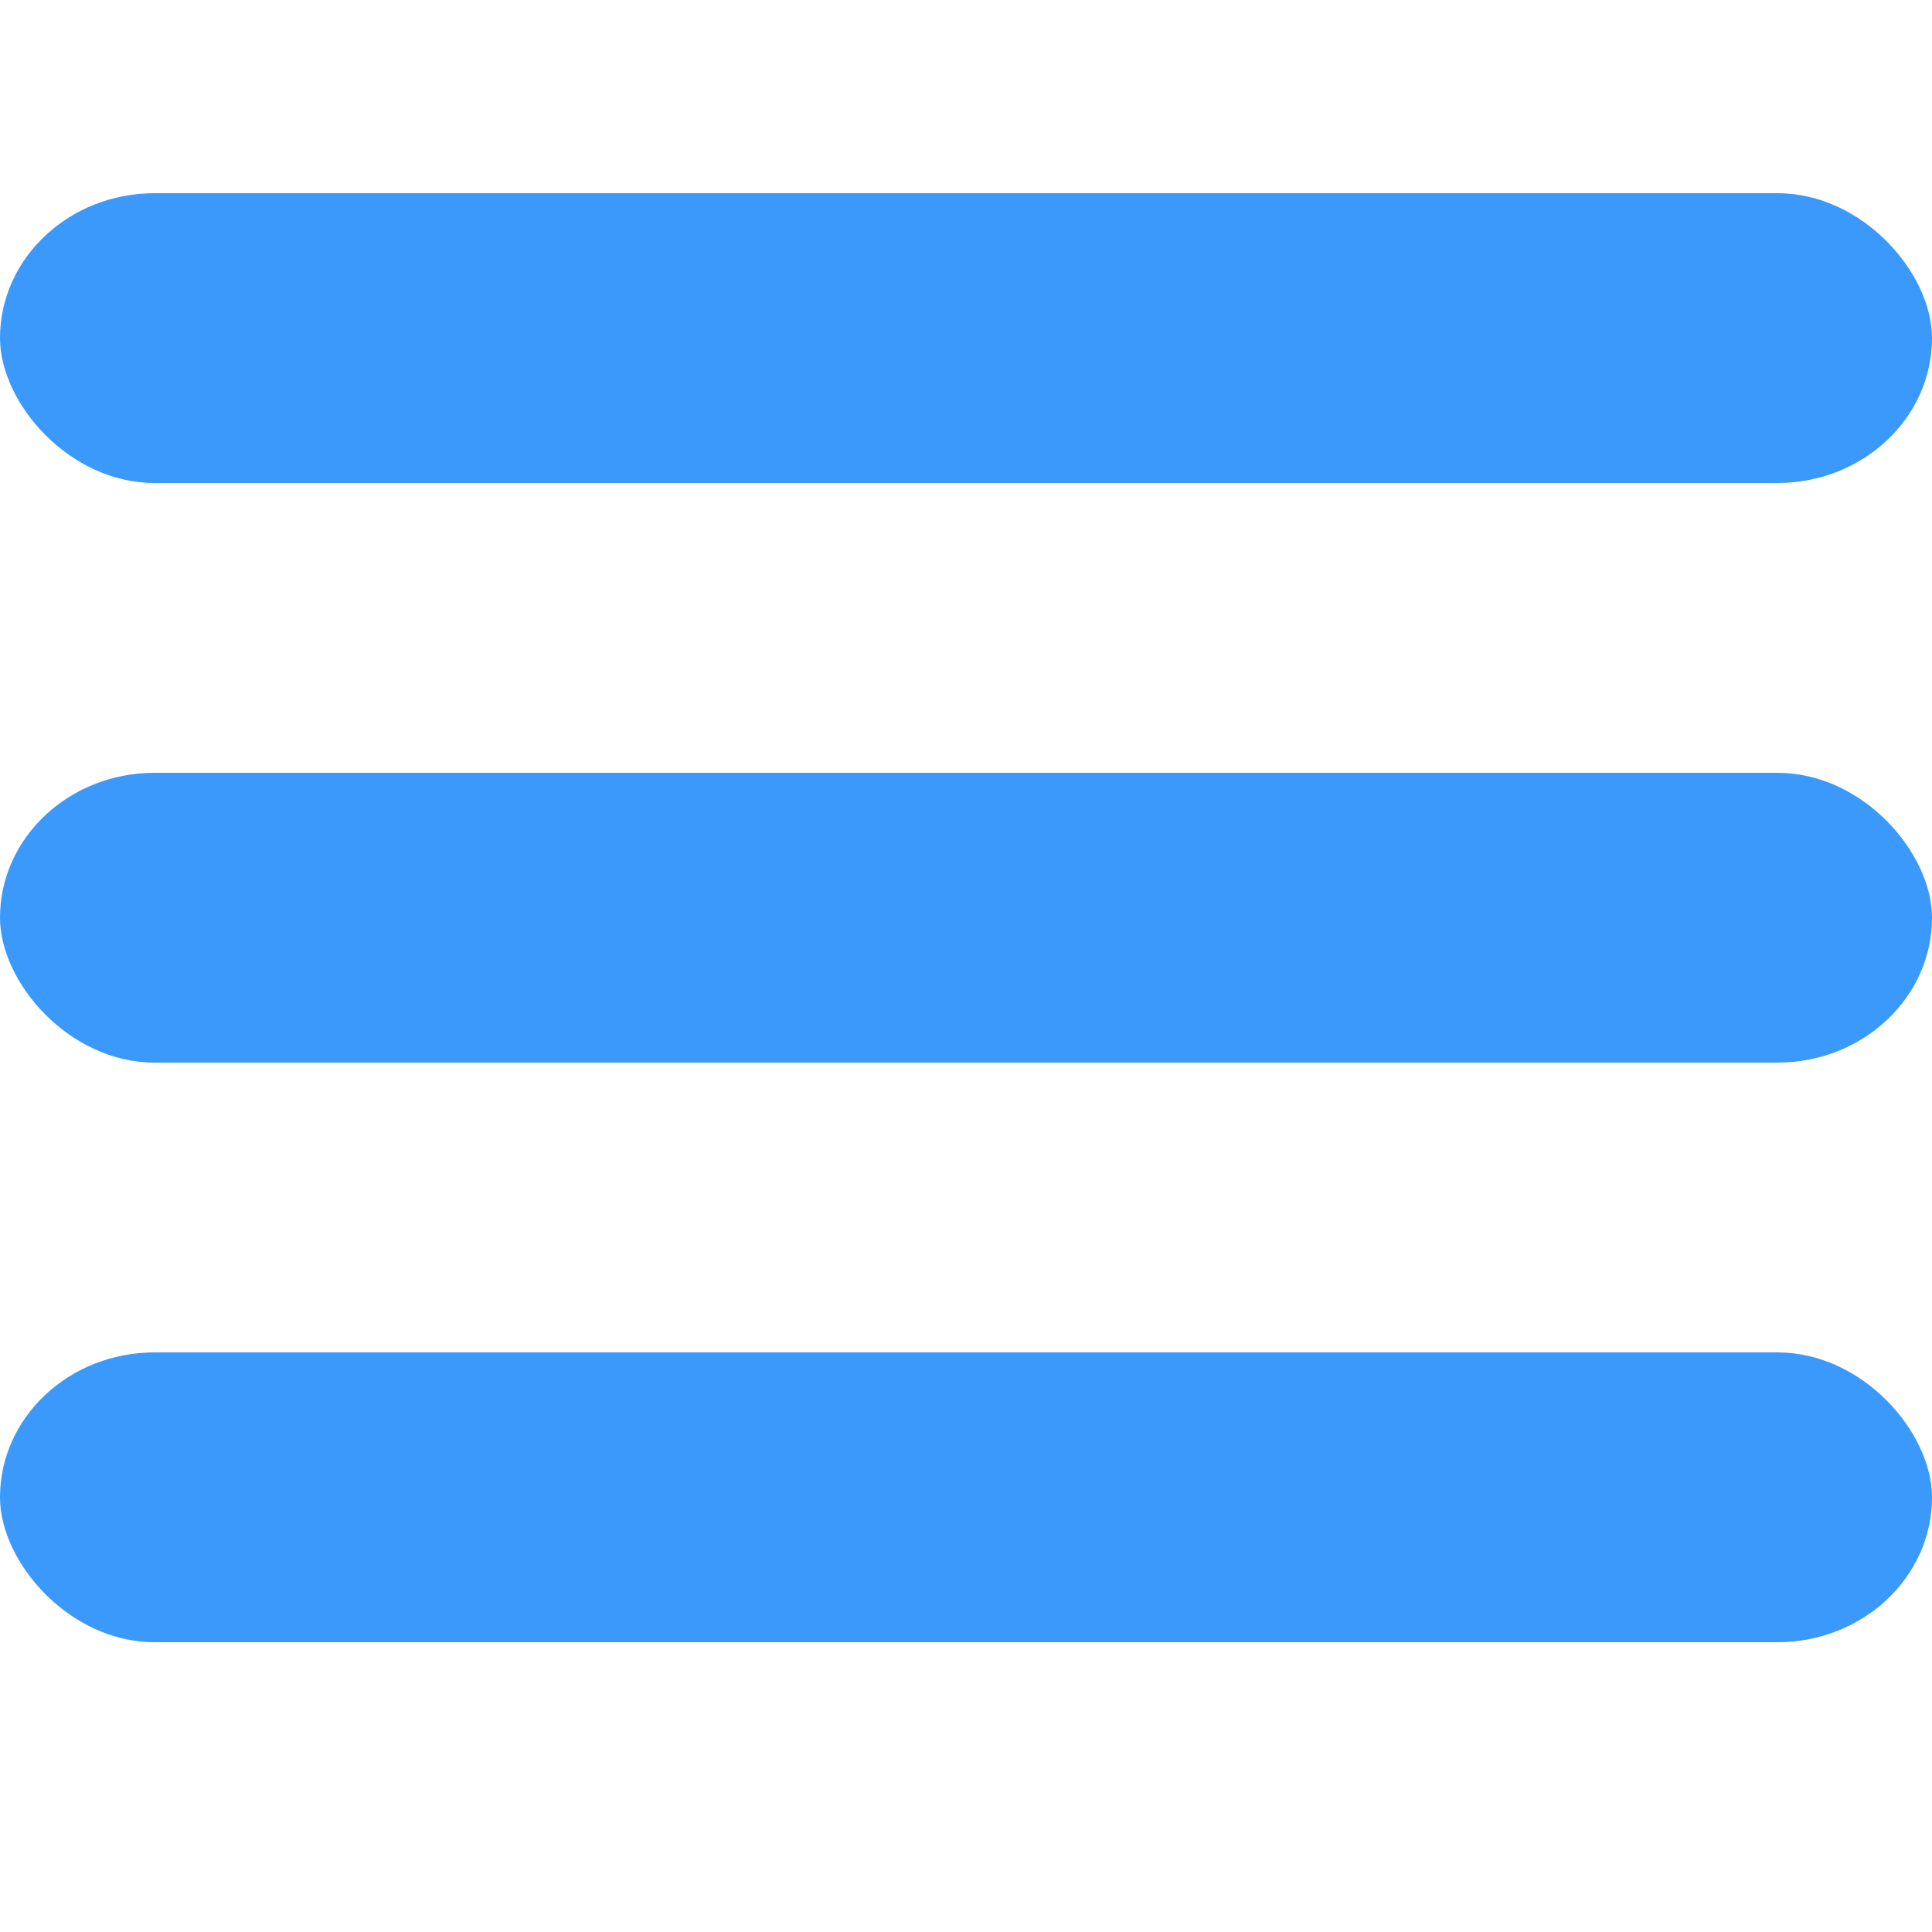<svg width="30" height="30" viewBox="0 0 100 80" fill="#3b99fc" xmlns="http://www.w3.org/2000/svg">
  <rect width="100" height="15" rx="8"></rect>
  <rect y="30" width="100" height="15" rx="8"></rect>
  <rect y="60" width="100" height="15" rx="8"></rect>
</svg>

